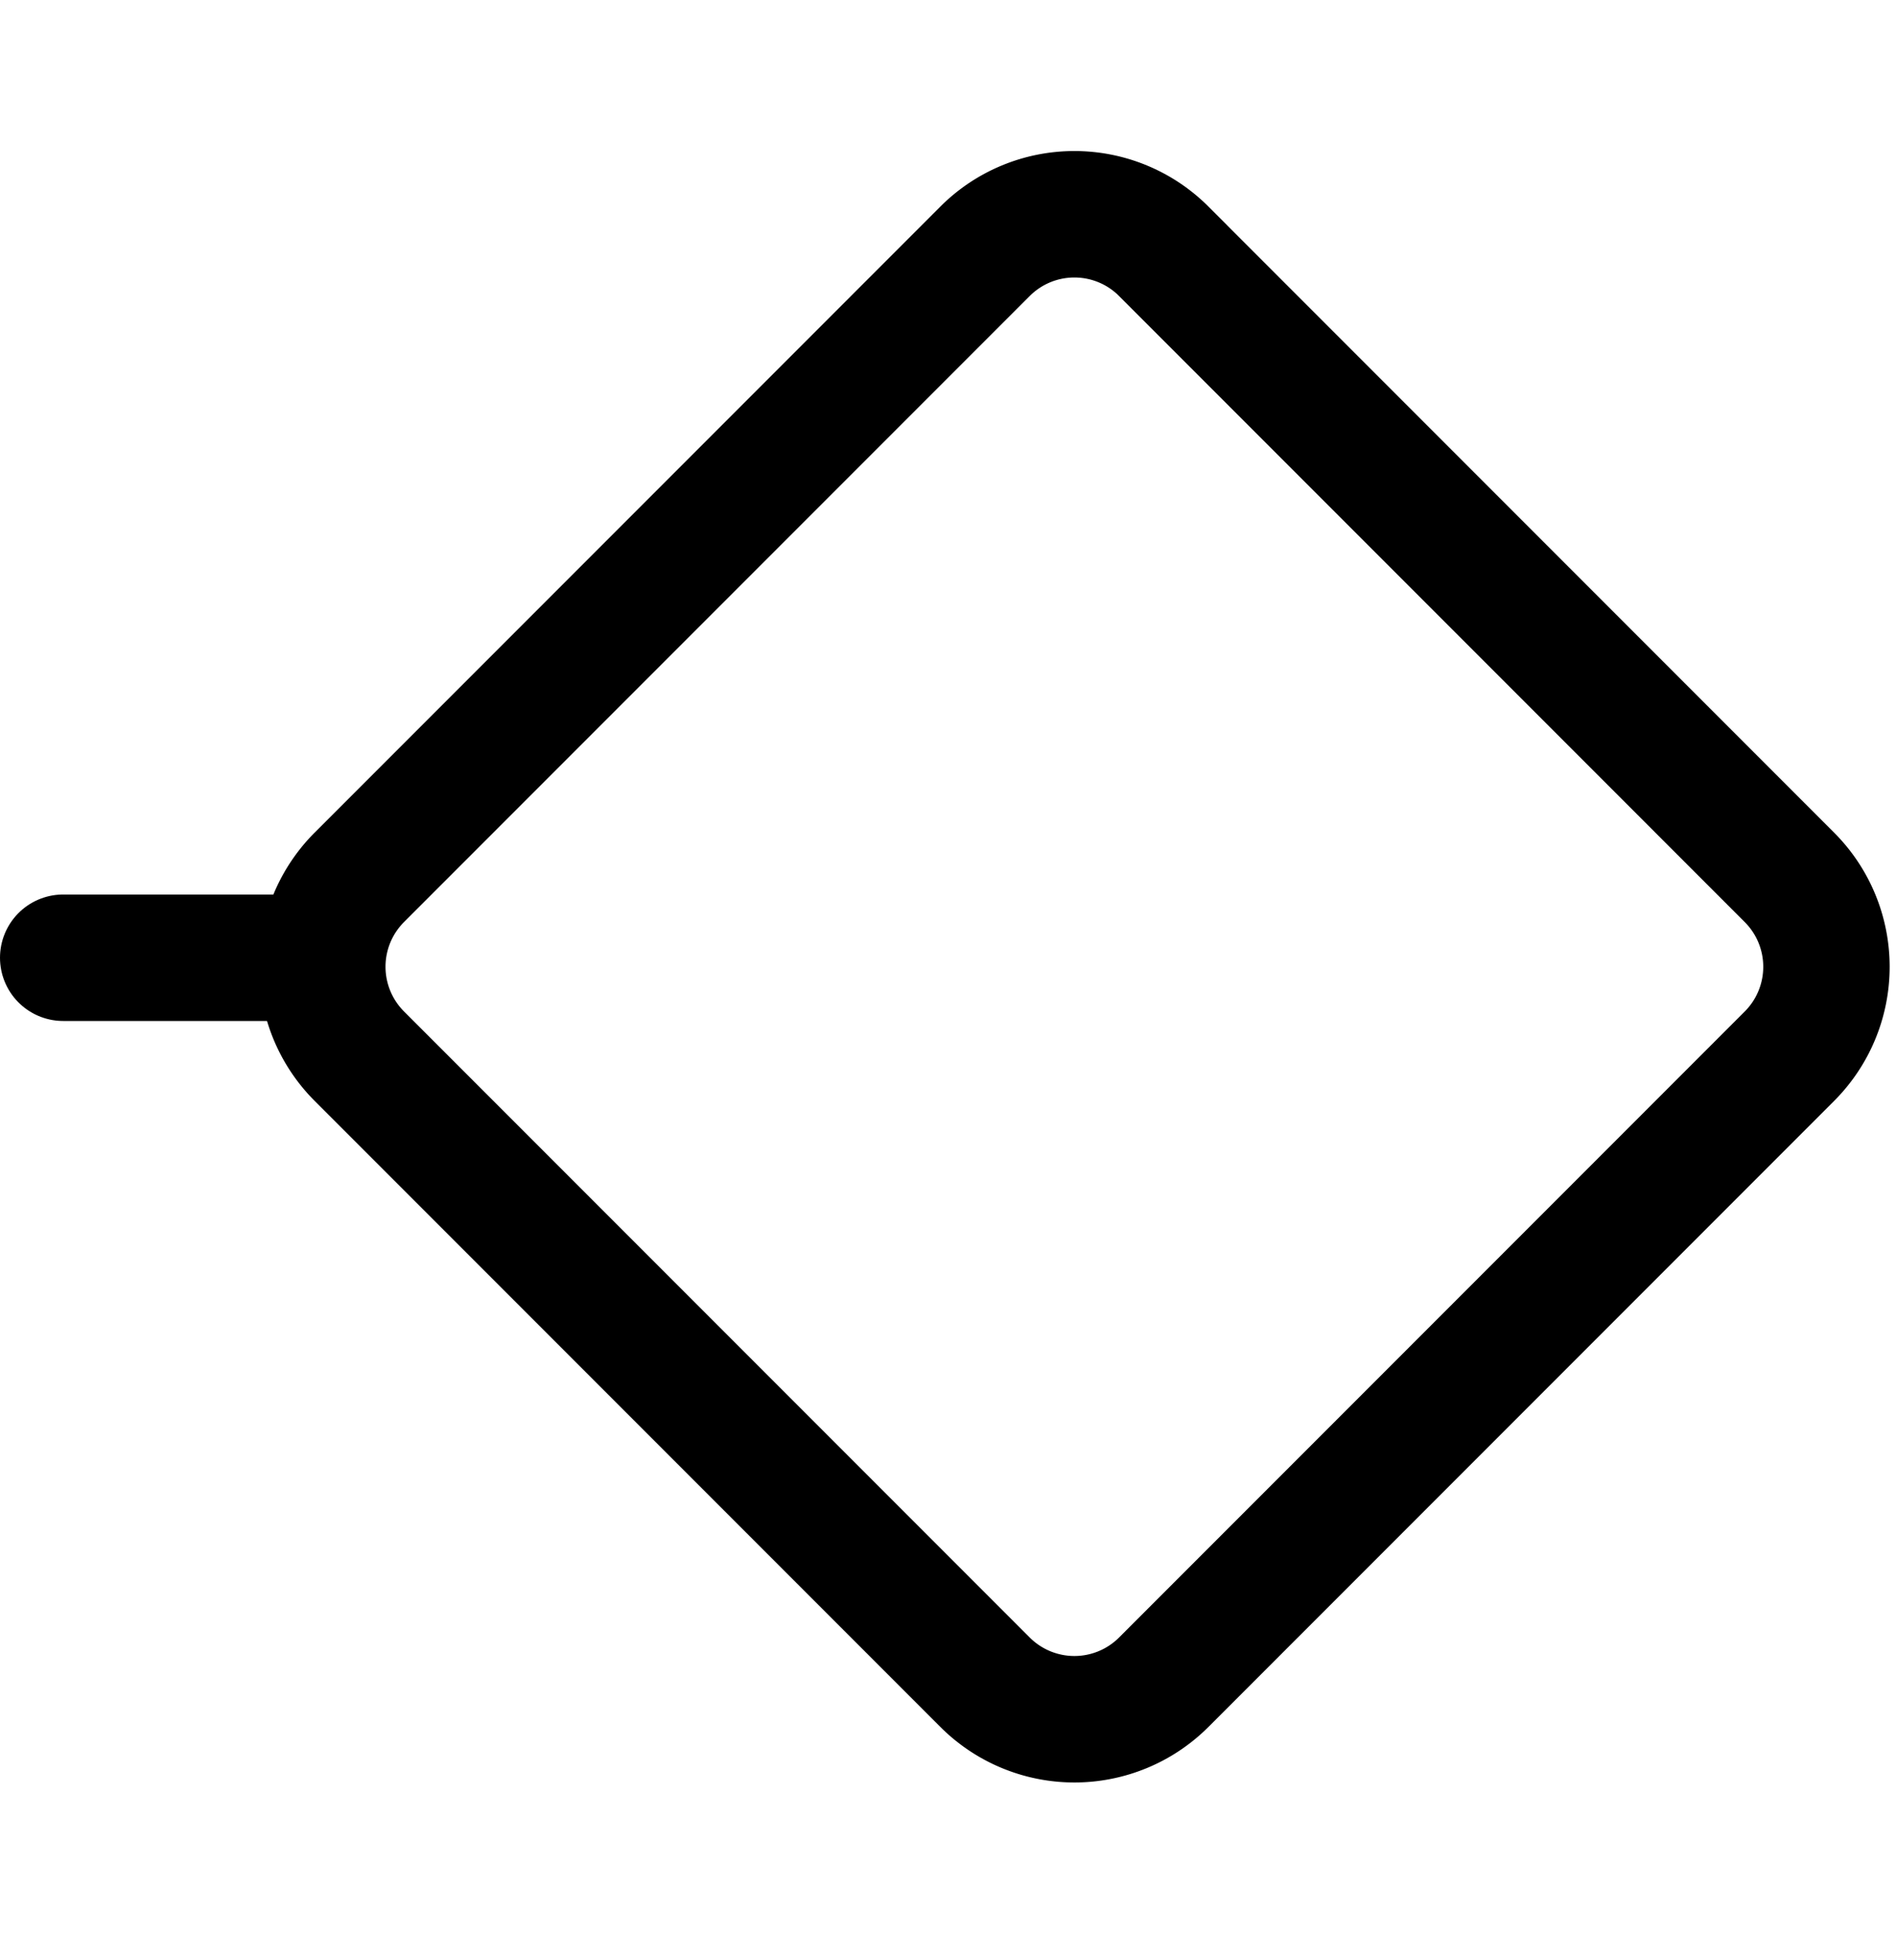 <svg xmlns="http://www.w3.org/2000/svg" width="30" height="31" fill="none"><path stroke="#000" stroke-width="2" d="m18.414 3.975 9.9 9.9a2 2 0 0 1 0 2.828l-9.9 9.9a2 2 0 0 1-2.828 0l-9.9-9.9a2 2 0 0 1 0-2.829l9.9-9.9a2 2 0 0 1 2.828 0Z"/><path stroke="#000" stroke-linecap="round" stroke-width="2" d="M1 15.146h4"/></svg>